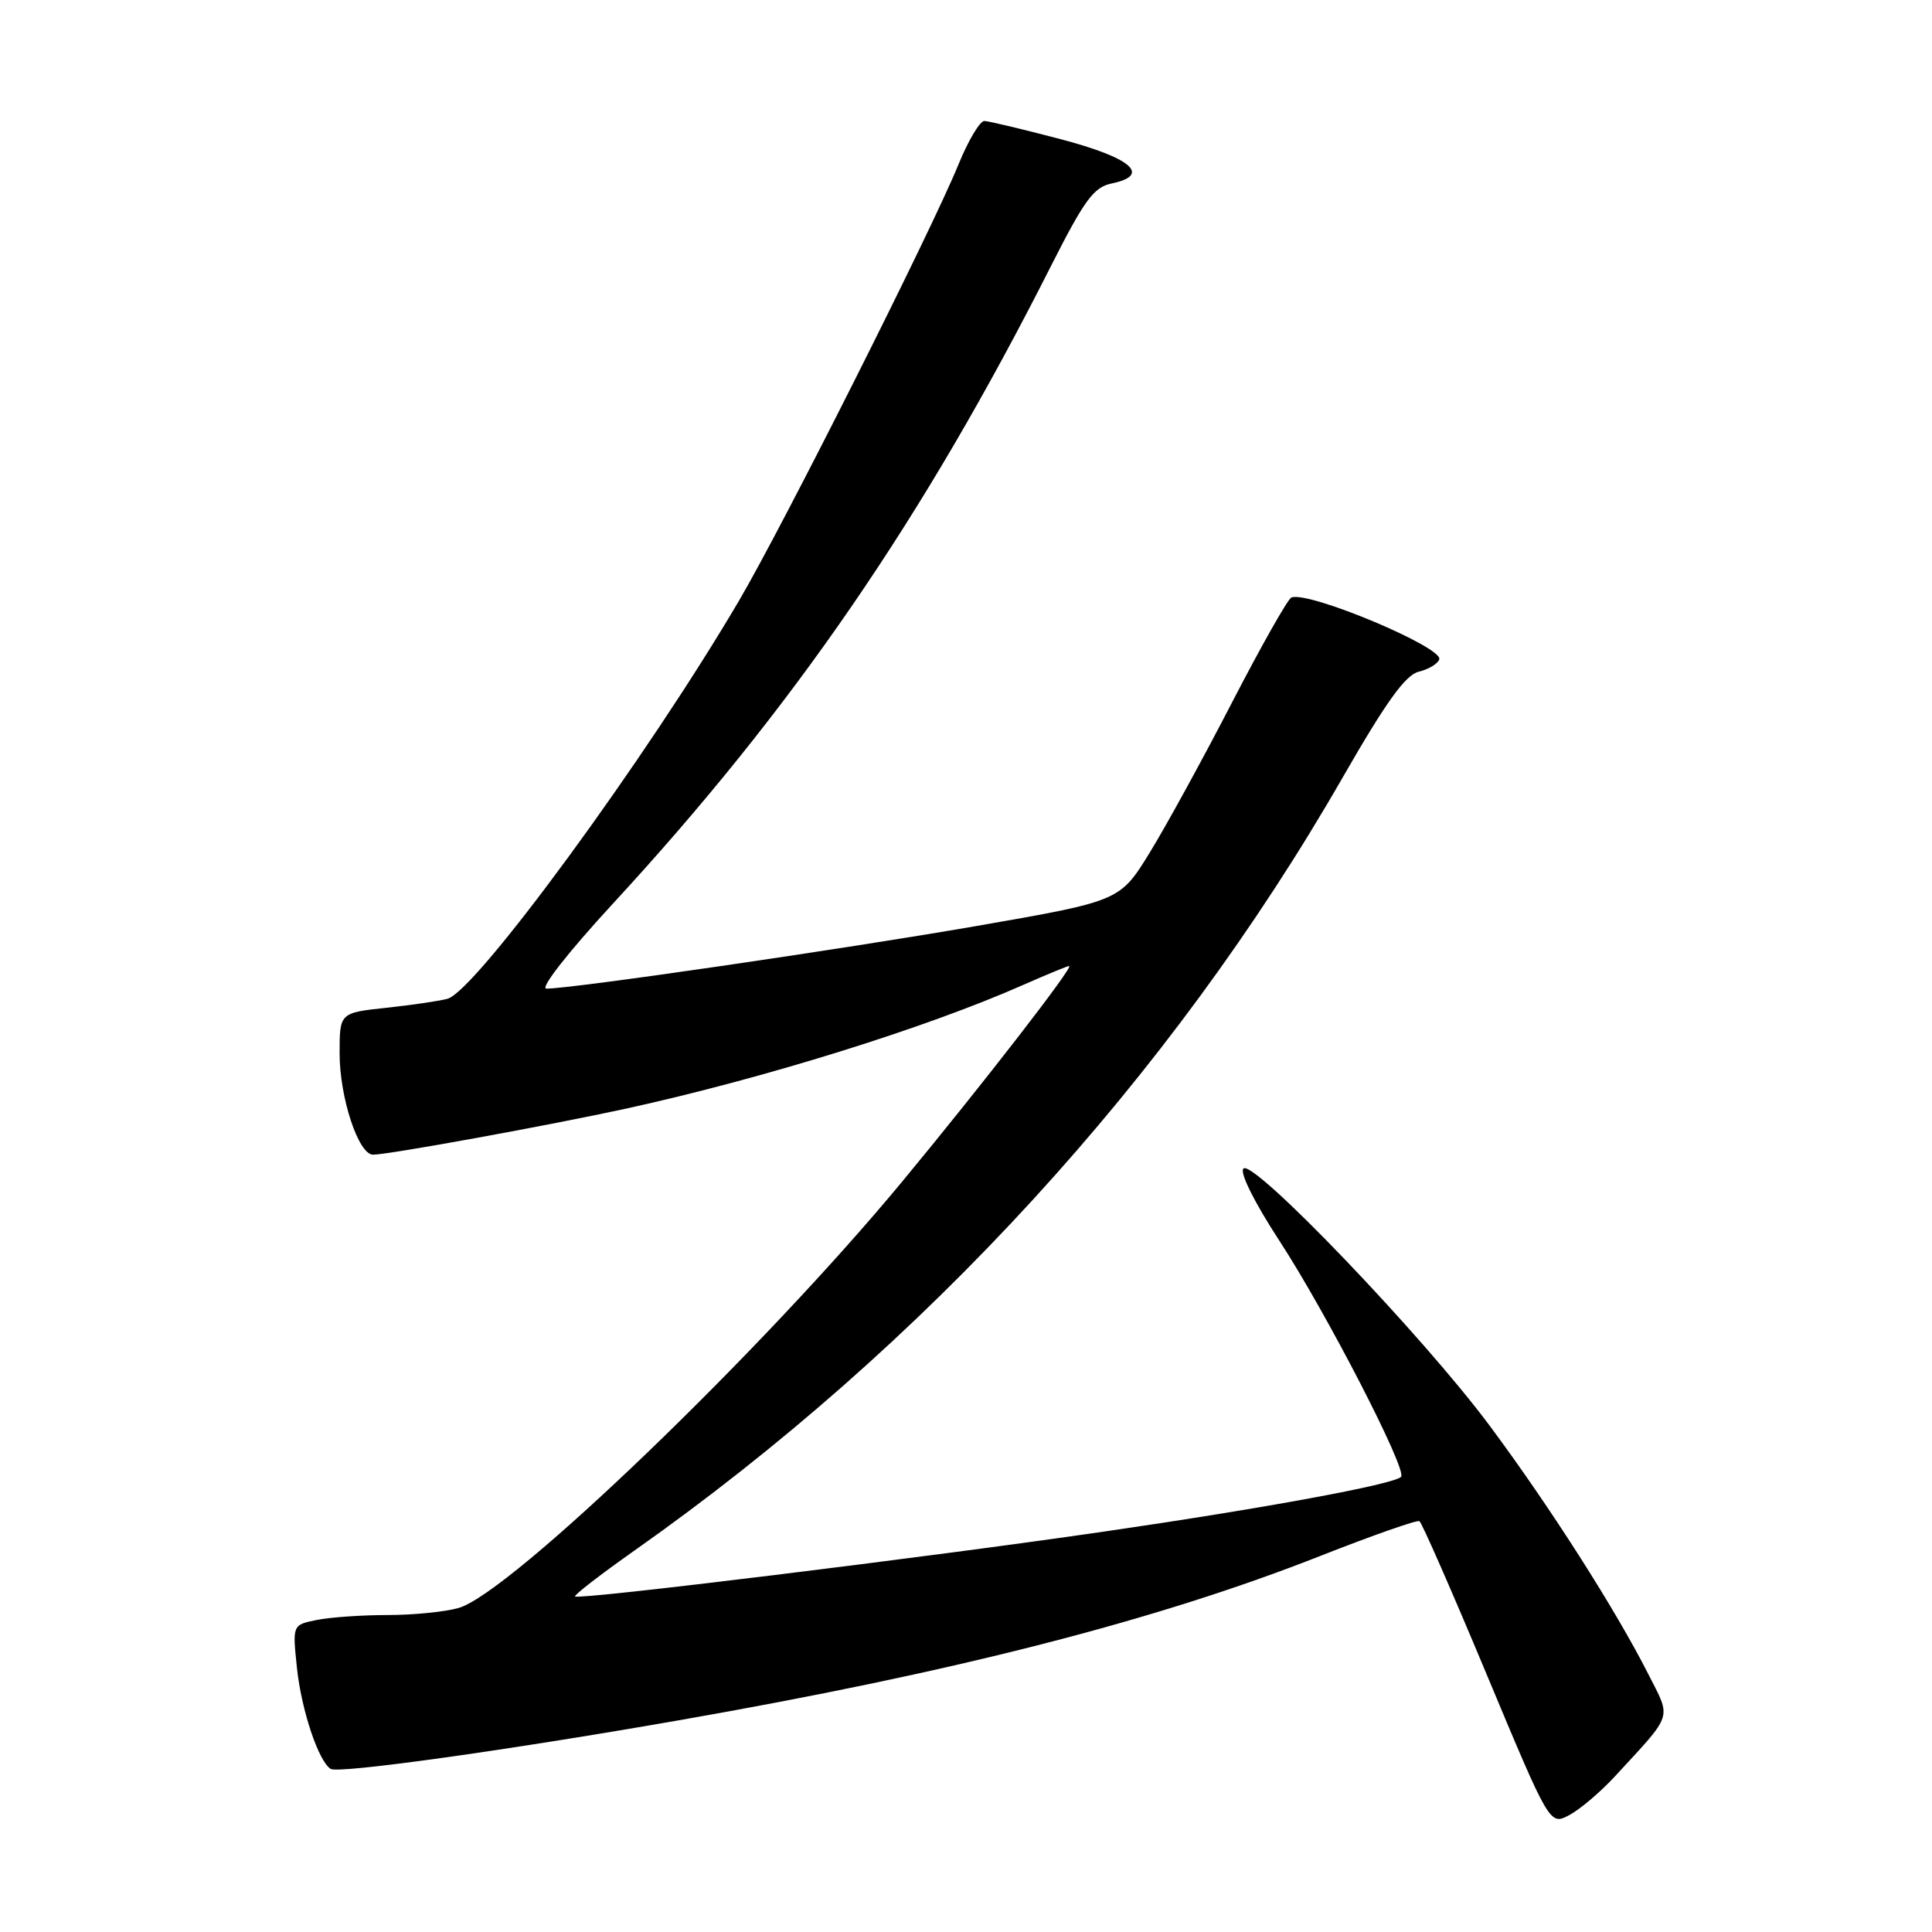 <?xml version="1.0" encoding="UTF-8" standalone="no"?>
<!DOCTYPE svg PUBLIC "-//W3C//DTD SVG 1.1//EN" "http://www.w3.org/Graphics/SVG/1.1/DTD/svg11.dtd" >
<svg xmlns="http://www.w3.org/2000/svg" xmlns:xlink="http://www.w3.org/1999/xlink" version="1.1" viewBox="0 0 256 256">
 <g >
 <path fill="currentColor"
d=" M 214.03 235.33 C 221.77 226.93 221.47 227.86 218.44 221.89 C 214.09 213.30 205.35 199.61 197.35 188.86 C 188.48 176.95 166.06 153.54 164.76 154.84 C 164.24 155.36 166.19 159.29 169.51 164.38 C 175.77 173.98 186.51 194.82 185.65 195.69 C 184.63 196.70 167.49 199.86 146.38 202.93 C 122.67 206.38 76.68 212.02 76.20 211.54 C 76.03 211.36 79.58 208.62 84.09 205.44 C 122.51 178.36 155.07 142.81 177.94 102.97 C 183.69 92.96 186.24 89.42 188.00 89.00 C 189.29 88.69 190.51 87.96 190.71 87.37 C 191.24 85.77 173.41 78.29 171.12 79.17 C 170.65 79.35 167.13 85.58 163.29 93.00 C 159.46 100.42 154.54 109.40 152.36 112.95 C 148.40 119.39 148.40 119.39 129.45 122.69 C 111.61 125.79 75.84 131.00 72.40 131.00 C 71.50 131.00 75.25 126.21 81.22 119.73 C 105.06 93.88 122.35 68.72 139.29 35.19 C 143.70 26.48 144.93 24.80 147.30 24.31 C 152.60 23.21 149.94 20.91 140.50 18.43 C 135.55 17.13 131.02 16.05 130.43 16.03 C 129.85 16.02 128.31 18.59 127.02 21.75 C 123.42 30.57 103.79 69.60 97.92 79.60 C 85.71 100.38 63.11 131.26 59.31 132.34 C 58.32 132.62 54.69 133.16 51.25 133.53 C 45.00 134.20 45.00 134.20 45.00 139.58 C 45.00 145.45 47.50 153.00 49.43 153.00 C 51.48 153.00 72.92 149.09 83.00 146.89 C 101.27 142.88 122.69 136.21 135.64 130.48 C 138.73 129.12 141.44 128.00 141.67 128.00 C 142.35 128.00 130.28 143.59 119.60 156.50 C 100.99 179.00 67.60 211.11 60.78 213.06 C 58.99 213.58 54.75 214.00 51.38 214.00 C 48.01 214.00 43.79 214.29 42.00 214.65 C 38.75 215.30 38.75 215.30 39.34 220.94 C 39.92 226.55 42.20 233.39 43.82 234.39 C 44.88 235.04 67.00 231.96 89.88 227.96 C 126.58 221.55 153.28 214.71 175.00 206.15 C 181.88 203.44 187.76 201.38 188.08 201.56 C 188.40 201.75 192.41 210.90 197.00 221.89 C 205.35 241.87 205.35 241.87 207.92 240.52 C 209.34 239.77 212.09 237.44 214.03 235.33 Z "/>
</g>
</svg>